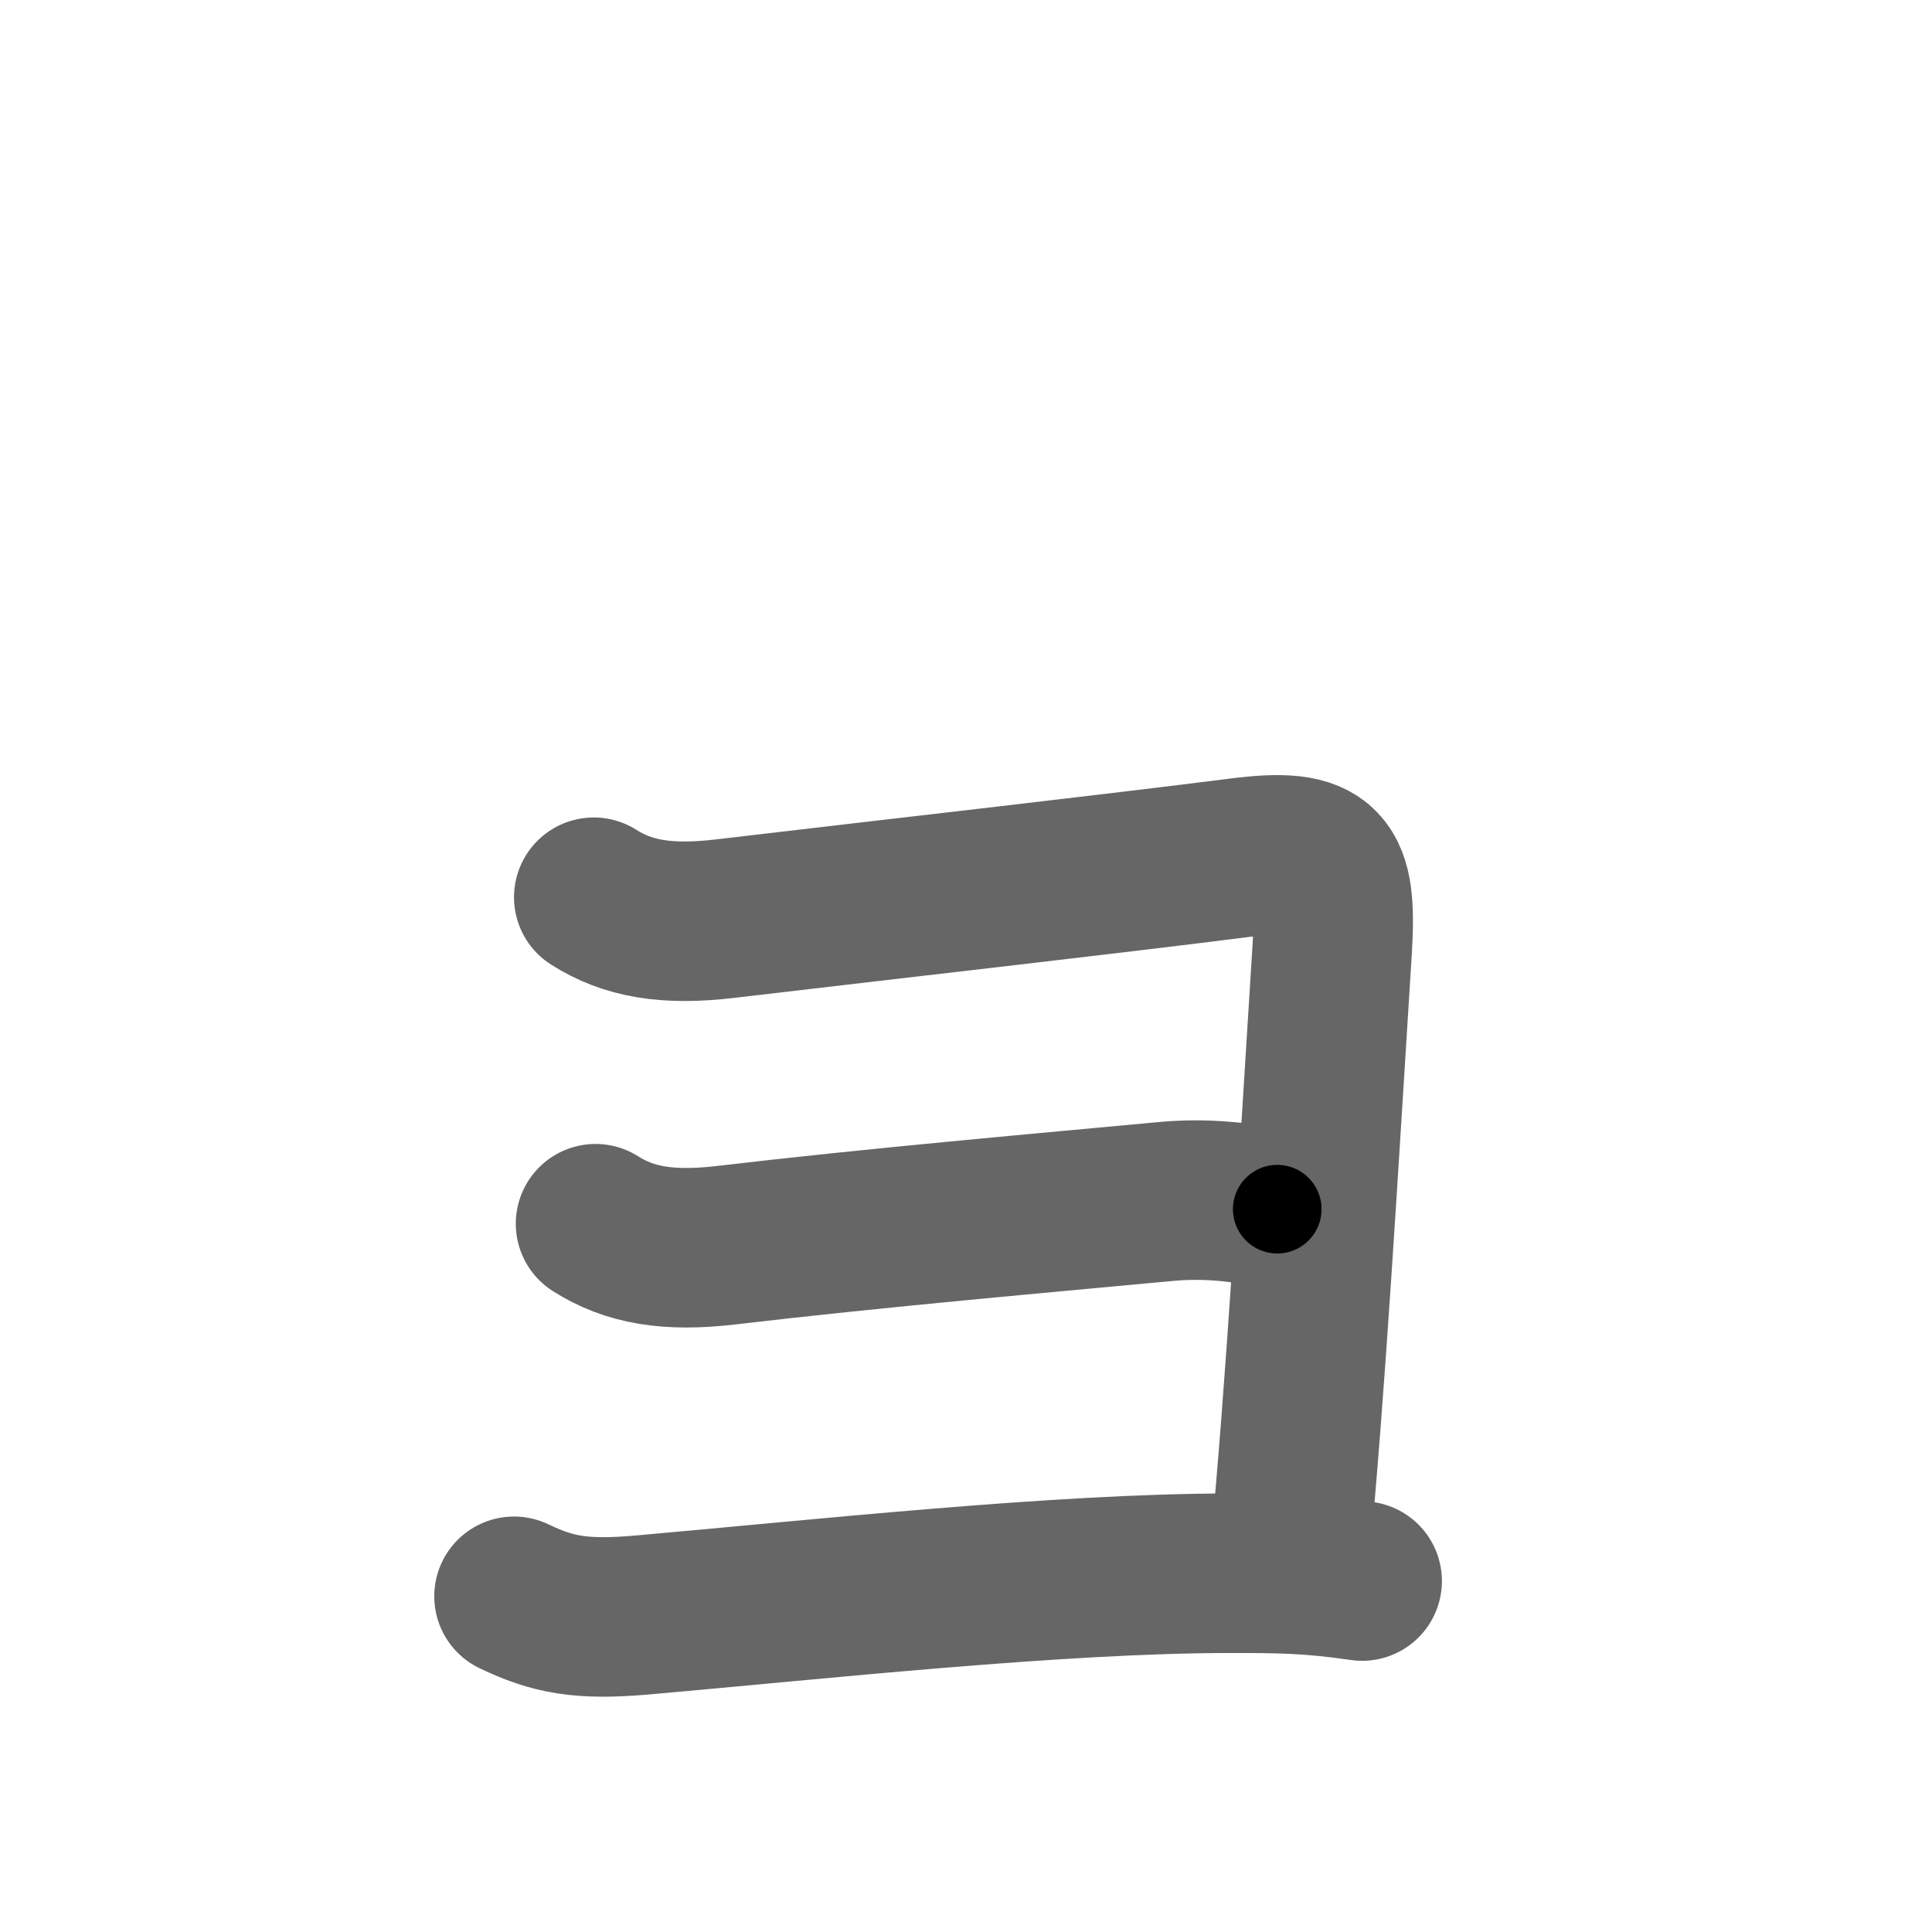 <svg xmlns="http://www.w3.org/2000/svg" width="109" height="109" viewBox="0 0 109 109" id="30e7"><g fill="none" stroke="#666" stroke-width="9" stroke-linecap="round" stroke-linejoin="round"><g><path d="M33.5,50.62c1.9,1.21,4.09,1.6,7.39,1.21c11.19-1.32,21.35-2.46,29.07-3.44c4.79-0.61,5.49,0.4,5.2,5.16c-0.79,12.56-1.5,24.79-2.4,34.21" /><path d="M33.6,69.04c1.9,1.21,4.09,1.6,7.39,1.21c8.39-0.99,18.23-1.85,24.86-2.47c2.21-0.2,4.21,0.04,6.21,0.44" /><path d="M29,90.06c2.2,1.05,3.79,1.36,7.29,1.05c9.99-0.88,23.47-2.35,33.07-2.35c2.7,0,4.49,0,7.49,0.44" /></g></g><g fill="none" stroke="#000" stroke-width="5" stroke-linecap="round" stroke-linejoin="round"><path d="M33.5,50.62c1.9,1.21,4.09,1.6,7.39,1.21c11.19-1.32,21.35-2.46,29.07-3.44c4.79-0.61,5.49,0.4,5.2,5.16c-0.79,12.56-1.5,24.79-2.4,34.21" stroke-dasharray="80.668" stroke-dashoffset="80.668"><animate attributeName="stroke-dashoffset" values="80.668;80.668;0" dur="0.607s" fill="freeze" begin="0s;30e7.click" /></path><path d="M33.6,69.04c1.9,1.21,4.09,1.6,7.39,1.21c8.39-0.99,18.23-1.85,24.86-2.47c2.21-0.2,4.21,0.04,6.21,0.44" stroke-dasharray="38.881" stroke-dashoffset="38.881"><animate attributeName="stroke-dashoffset" values="38.881" fill="freeze" begin="30e7.click" /><animate attributeName="stroke-dashoffset" values="38.881;38.881;0" keyTimes="0;0.609;1" dur="0.996s" fill="freeze" begin="0s;30e7.click" /></path><path d="M29,90.06c2.2,1.05,3.79,1.36,7.29,1.05c9.99-0.88,23.47-2.35,33.07-2.35c2.7,0,4.49,0,7.49,0.44" stroke-dasharray="48.155" stroke-dashoffset="48.155"><animate attributeName="stroke-dashoffset" values="48.155" fill="freeze" begin="30e7.click" /><animate attributeName="stroke-dashoffset" values="48.155;48.155;0" keyTimes="0;0.674;1" dur="1.478s" fill="freeze" begin="0s;30e7.click" /></path></g></svg>